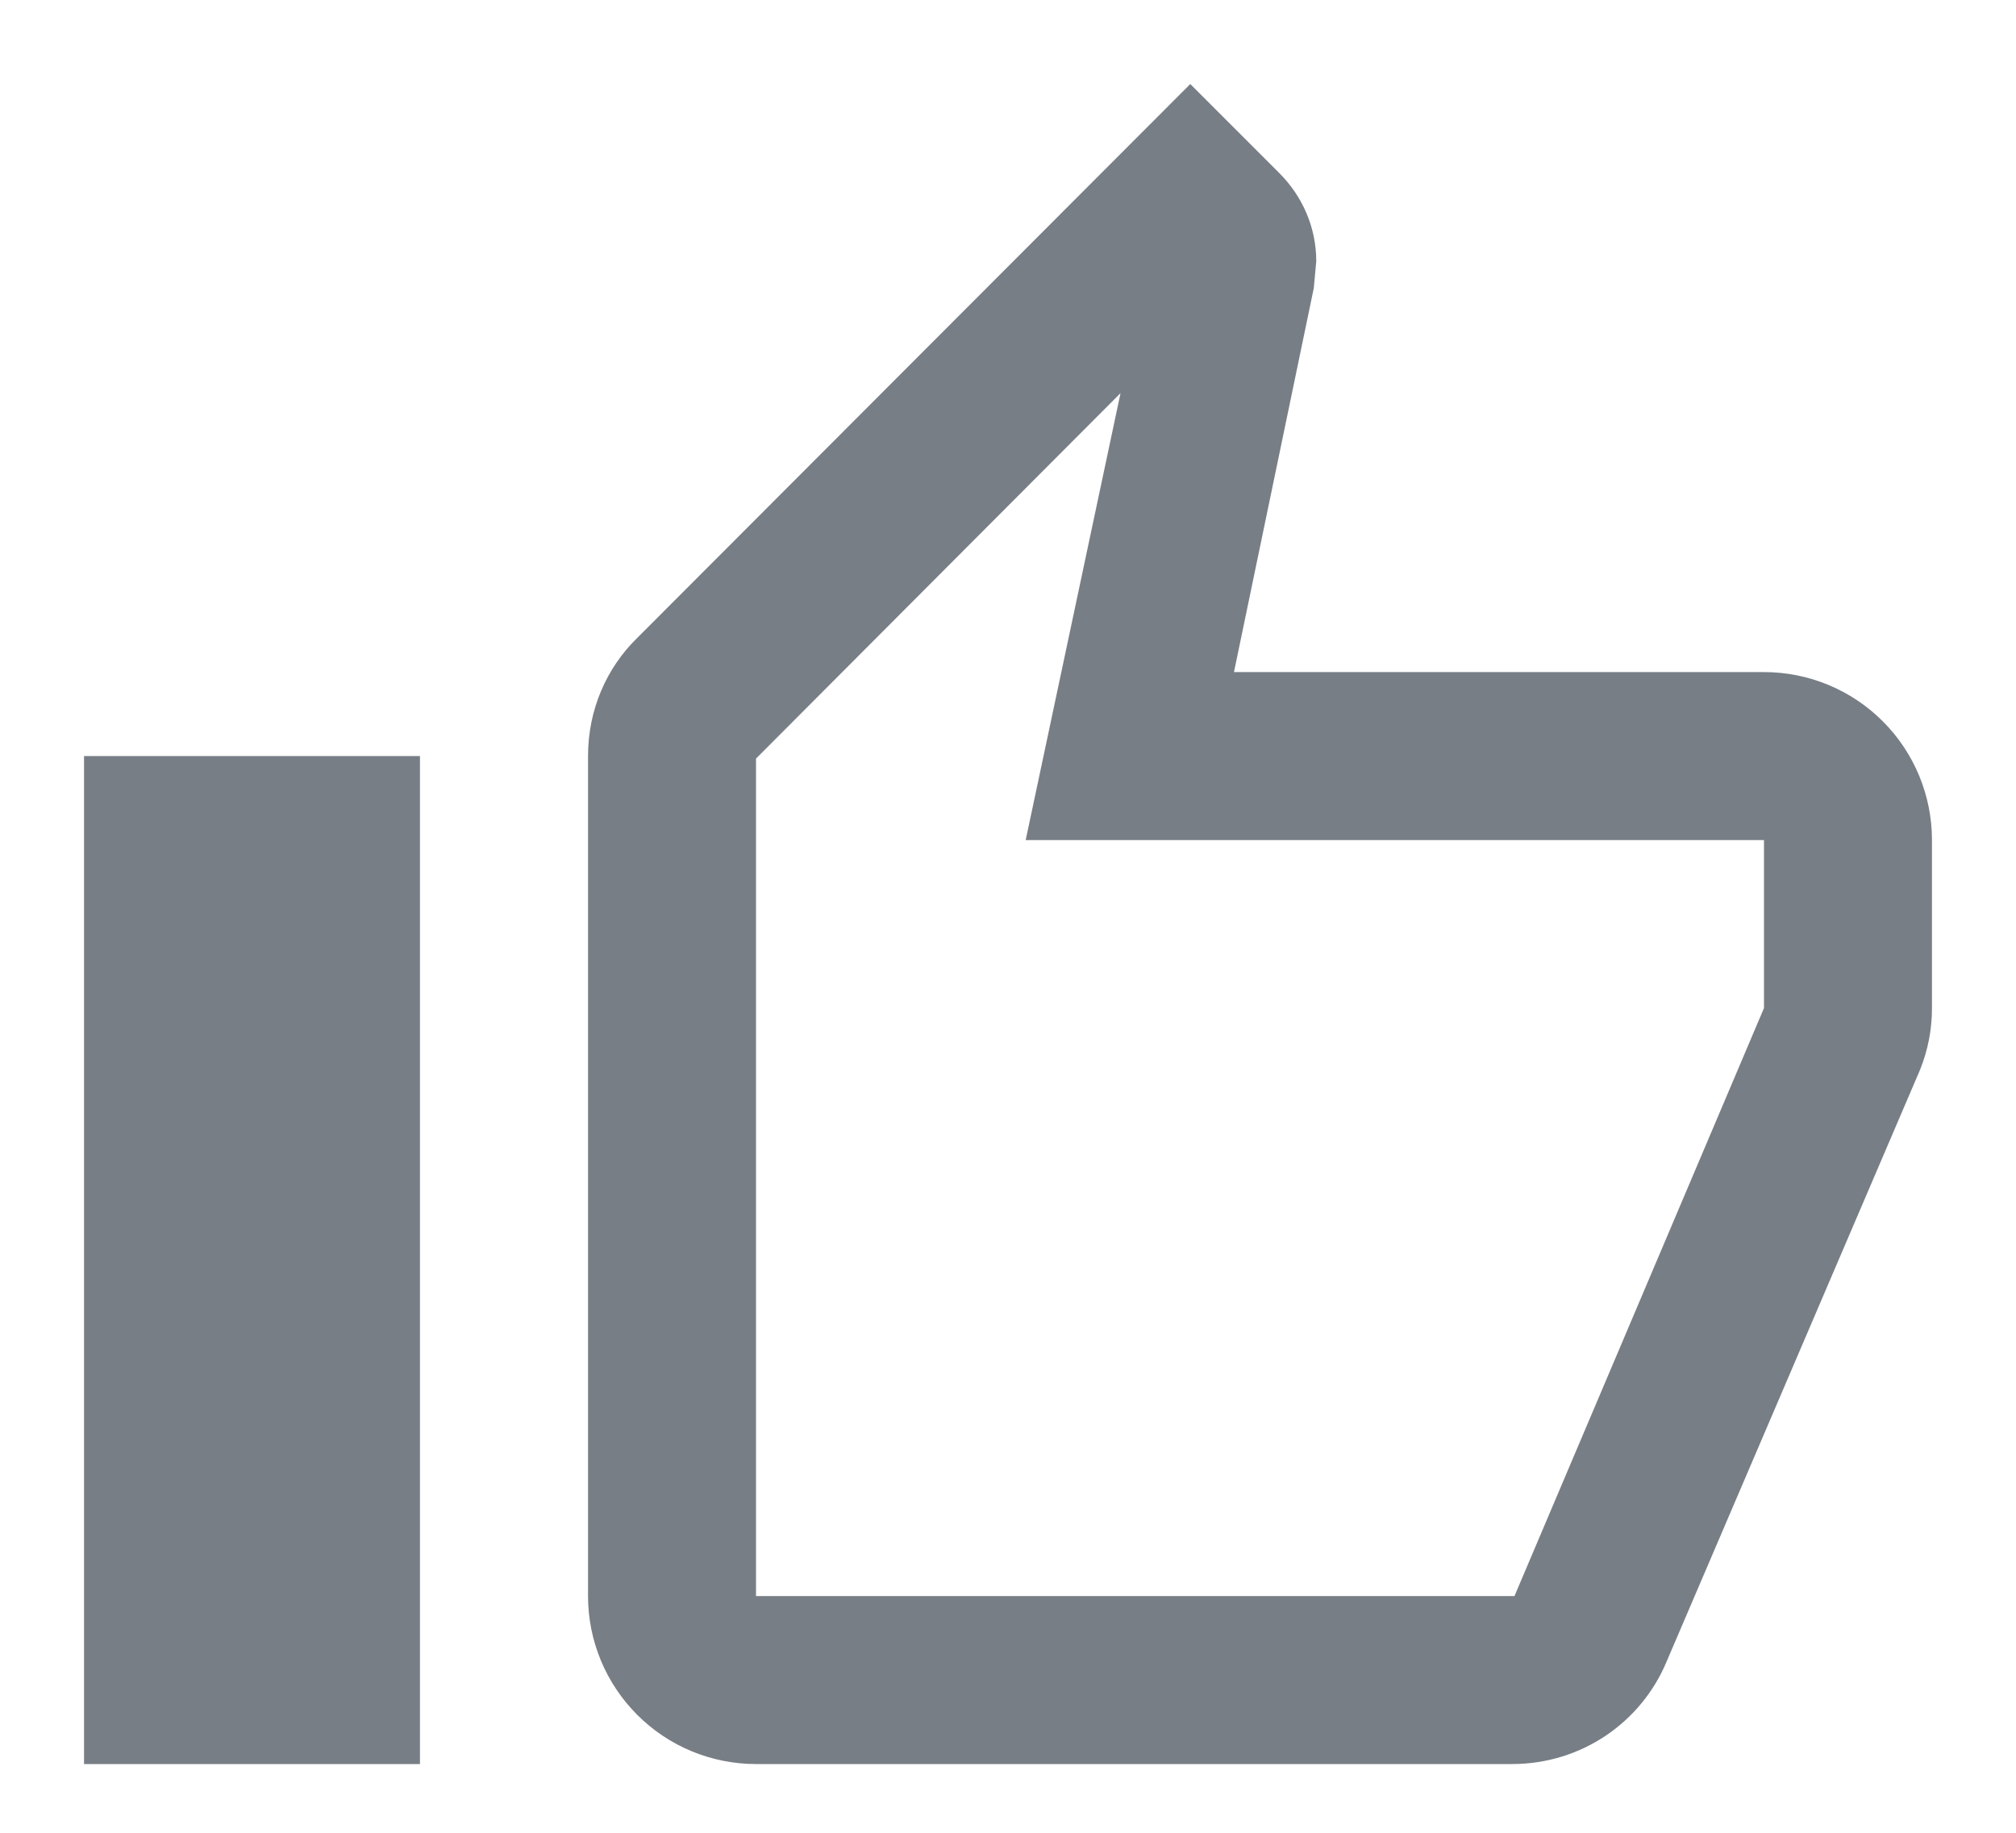 <svg width="22" height="20" viewBox="0 0 22 20" fill="none" xmlns="http://www.w3.org/2000/svg">
<path d="M4.583 8.25V19.25H0.917V8.25H4.583ZM8.25 19.25C7.764 19.25 7.297 19.057 6.954 18.713C6.61 18.369 6.417 17.903 6.417 17.417V8.25C6.417 7.746 6.618 7.288 6.957 6.958L12.989 0.917L13.961 1.889C14.208 2.136 14.364 2.475 14.364 2.851L14.337 3.144L13.466 7.334H19.25C19.736 7.334 20.203 7.527 20.546 7.871C20.89 8.214 21.083 8.681 21.083 9.167V11C21.083 11.239 21.038 11.459 20.955 11.669L18.187 18.132C17.912 18.792 17.261 19.25 16.5 19.25H8.25ZM8.25 17.417H16.527L19.25 11V9.167H11.193L12.228 4.29L8.25 8.278V17.417Z" fill="#787E86"/>
</svg>
